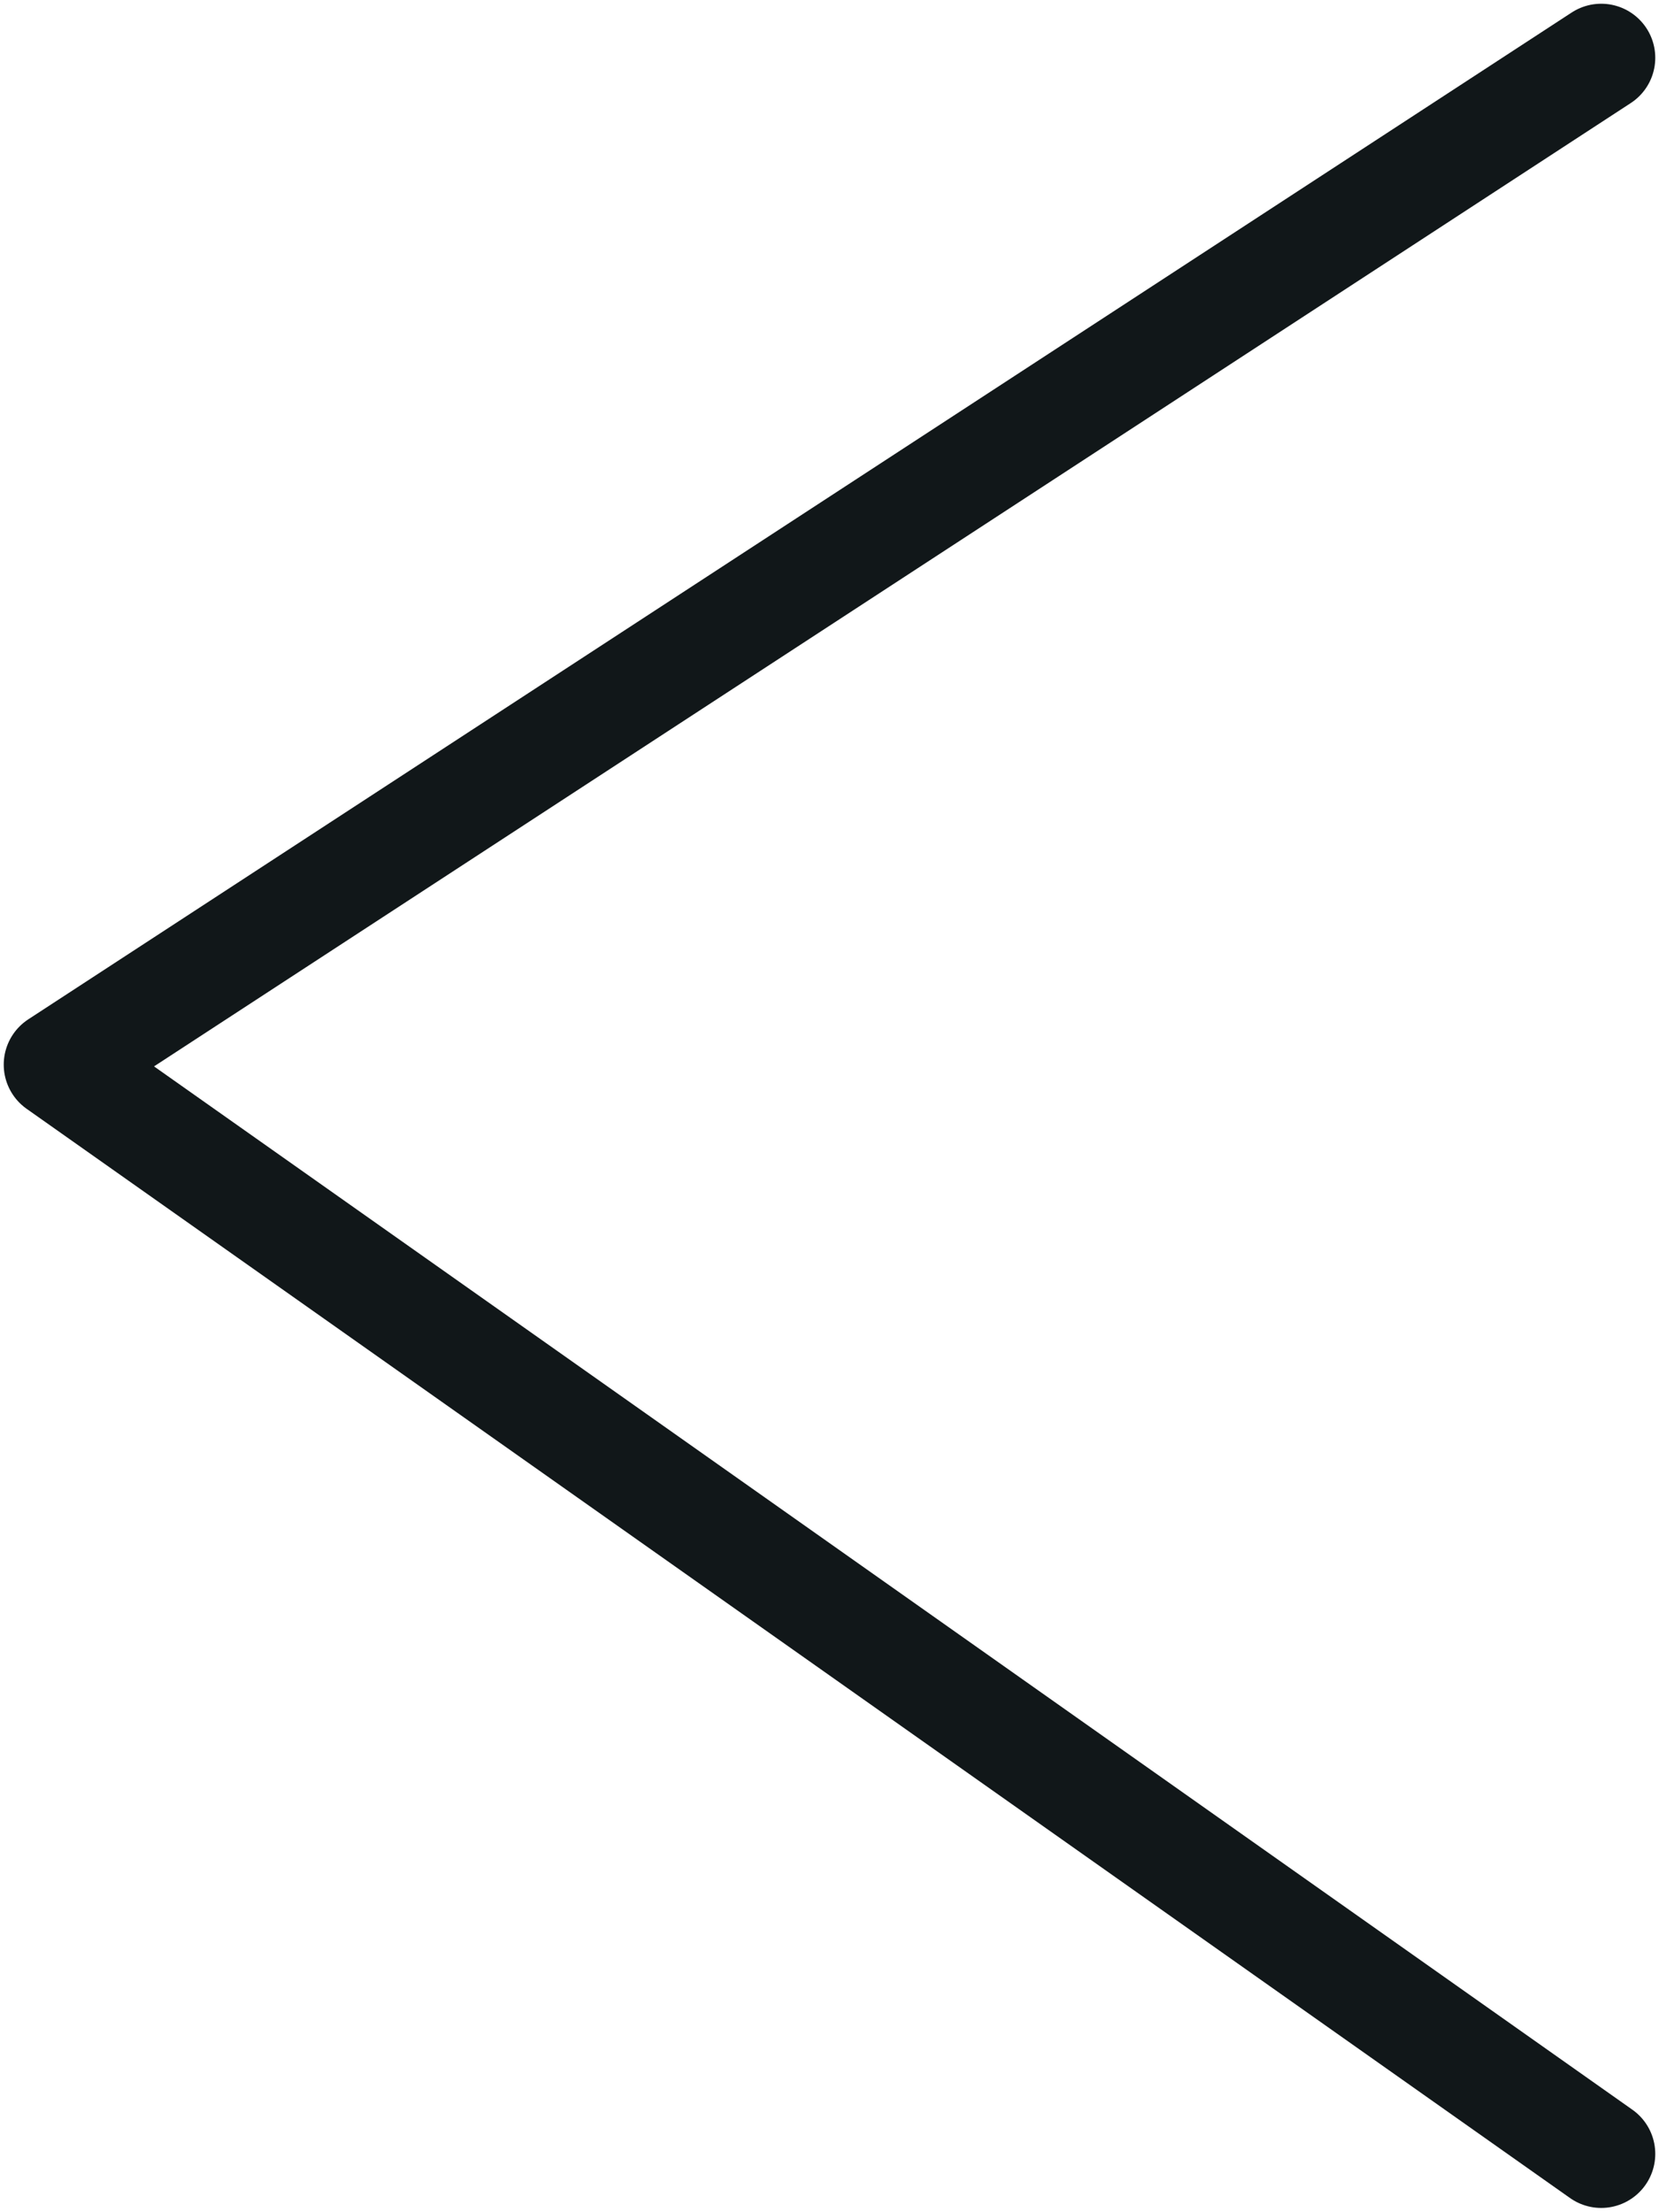 <svg width="6" height="8" viewBox="0 0 6 8" fill="none" xmlns="http://www.w3.org/2000/svg">
<path d="M5.791 0.209L0.209 3.85L5.791 7.789" stroke="#111719" stroke-width="0.391" stroke-linecap="round" stroke-linejoin="round"/>
</svg>
